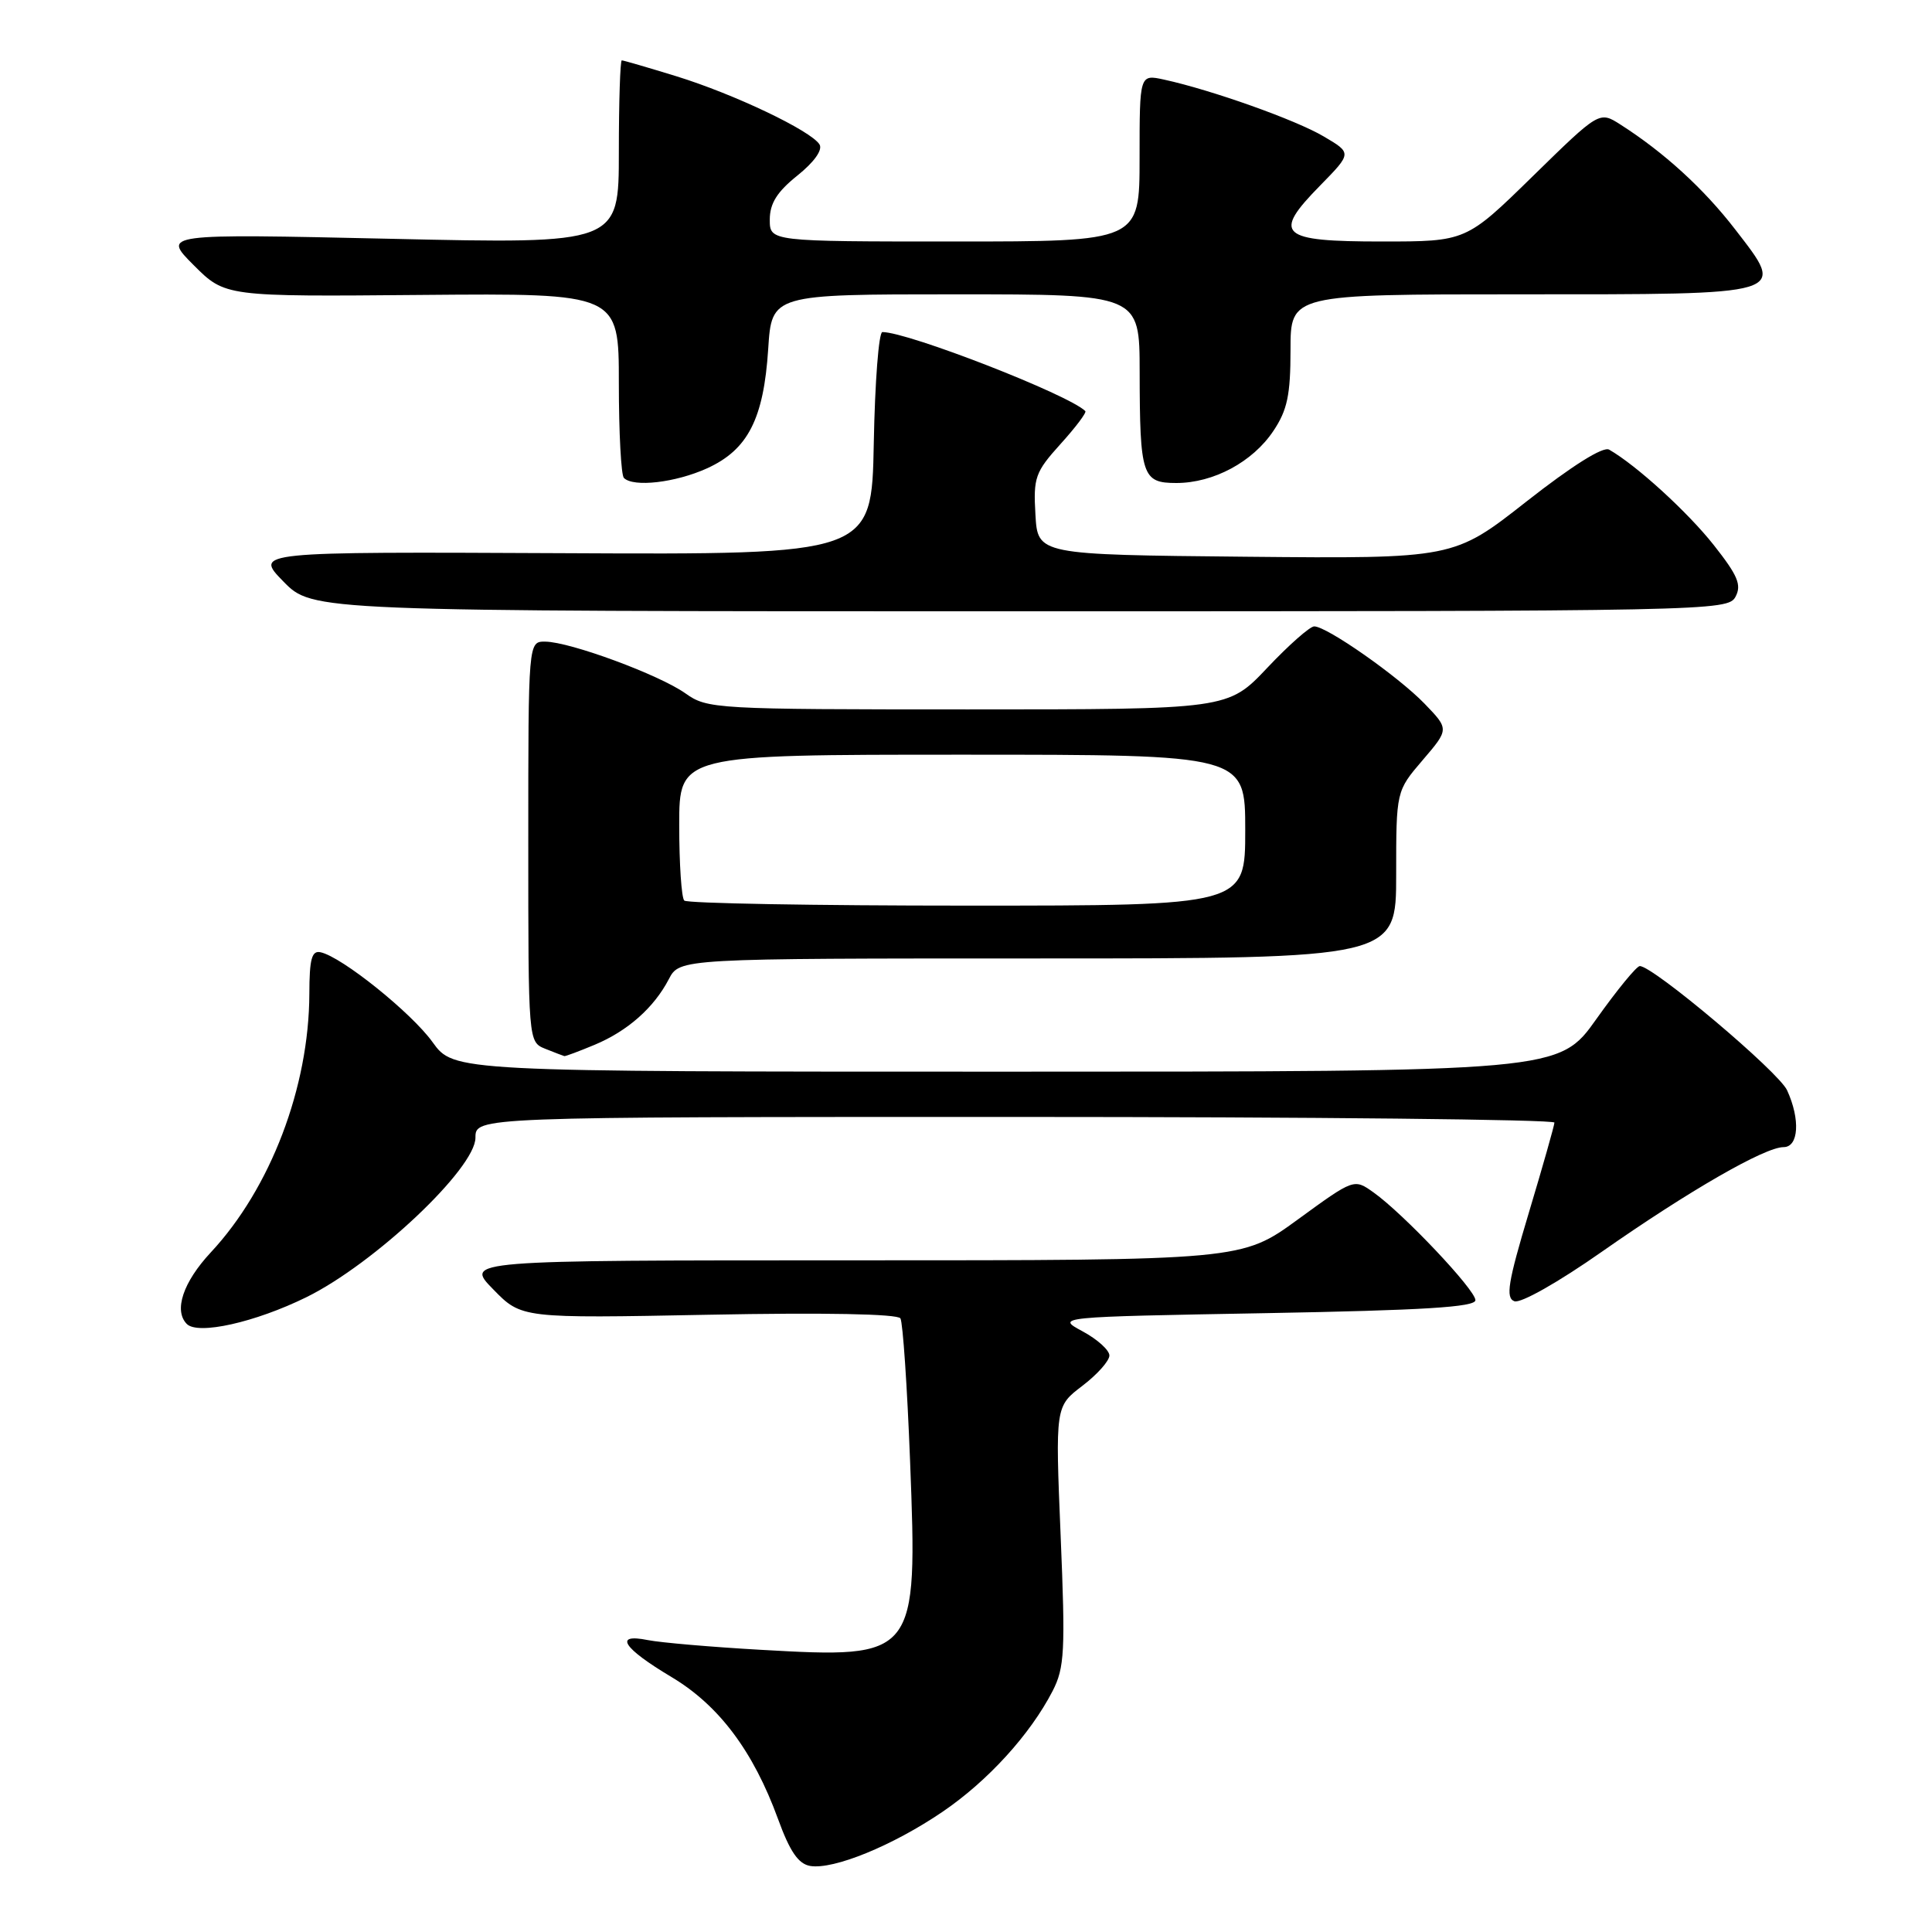 <?xml version="1.0" encoding="UTF-8" standalone="no"?>
<!DOCTYPE svg PUBLIC "-//W3C//DTD SVG 1.1//EN" "http://www.w3.org/Graphics/SVG/1.1/DTD/svg11.dtd" >
<svg xmlns="http://www.w3.org/2000/svg" xmlns:xlink="http://www.w3.org/1999/xlink" version="1.1" viewBox="0 0 256 256">
 <g >
 <path fill="currentColor"
d=" M 124.88 240.08 C 130.88 236.00 136.50 229.84 139.48 224.06 C 141.06 220.98 141.18 218.79 140.54 203.49 C 139.83 186.36 139.83 186.36 143.42 183.63 C 145.39 182.13 147.00 180.32 147.00 179.61 C 147.00 178.90 145.40 177.46 143.45 176.41 C 139.91 174.50 139.91 174.50 167.70 174.00 C 188.59 173.62 195.50 173.20 195.50 172.28 C 195.50 170.91 185.97 160.83 182.01 158.01 C 179.42 156.16 179.42 156.16 171.98 161.58 C 164.54 167.00 164.54 167.00 113.07 167.00 C 61.59 167.00 61.59 167.00 65.35 170.84 C 69.10 174.69 69.10 174.69 93.91 174.21 C 109.20 173.91 118.94 174.10 119.31 174.69 C 119.63 175.22 120.21 183.72 120.59 193.60 C 121.60 219.60 121.46 219.78 100.84 218.61 C 94.31 218.24 87.56 217.66 85.84 217.32 C 81.26 216.40 82.53 218.37 89.00 222.23 C 95.26 225.97 99.81 232.03 103.09 241.02 C 104.67 245.36 105.79 246.98 107.36 247.25 C 110.46 247.76 118.29 244.56 124.88 240.08 Z  M 40.59 171.89 C 49.60 167.46 63.00 154.82 63.00 150.75 C 63.00 148.00 63.00 148.00 134.50 148.00 C 173.82 148.00 205.99 148.34 205.97 148.75 C 205.95 149.16 204.43 154.53 202.58 160.69 C 199.81 169.93 199.48 171.97 200.66 172.42 C 201.48 172.74 206.50 169.90 212.30 165.83 C 223.79 157.79 233.85 152.00 236.33 152.00 C 238.34 152.00 238.57 148.33 236.80 144.47 C 235.70 142.04 219.03 127.99 217.28 128.01 C 216.85 128.02 214.27 131.17 211.54 135.01 C 206.58 142.00 206.58 142.00 133.35 142.00 C 60.13 142.00 60.13 142.00 57.31 138.08 C 54.51 134.19 45.30 126.79 42.48 126.18 C 41.31 125.92 41.00 127.06 40.99 131.68 C 40.95 144.06 35.85 157.46 27.93 165.95 C 24.26 169.89 23.00 173.65 24.75 175.43 C 26.22 176.92 33.79 175.23 40.59 171.89 Z  M 78.77 138.45 C 83.16 136.62 86.65 133.53 88.62 129.75 C 90.05 127.00 90.05 127.00 137.53 127.00 C 185.00 127.00 185.00 127.00 185.00 115.91 C 185.00 104.82 185.00 104.82 188.51 100.72 C 192.02 96.62 192.02 96.62 188.76 93.24 C 185.25 89.61 175.81 83.00 174.14 83.00 C 173.57 83.00 170.77 85.47 167.91 88.50 C 162.71 94.00 162.71 94.00 128.26 94.00 C 94.74 94.00 93.73 93.94 90.83 91.88 C 87.37 89.42 75.55 85.05 72.25 85.02 C 70.00 85.00 70.00 85.00 70.00 111.53 C 70.00 138.06 70.00 138.06 72.25 138.97 C 73.49 139.47 74.63 139.90 74.78 139.94 C 74.94 139.97 76.73 139.30 78.77 138.45 Z  M 229.96 79.08 C 230.80 77.51 230.27 76.26 227.08 72.22 C 223.61 67.83 216.82 61.64 213.22 59.58 C 212.43 59.12 208.32 61.70 202.28 66.44 C 192.62 74.03 192.62 74.03 165.06 73.77 C 137.50 73.50 137.50 73.50 137.20 68.18 C 136.91 63.28 137.17 62.55 140.52 58.84 C 142.52 56.63 144.00 54.67 143.81 54.47 C 141.63 52.30 120.33 44.00 116.92 44.00 C 116.44 44.00 115.93 50.64 115.78 58.75 C 115.50 73.50 115.50 73.50 74.60 73.30 C 33.70 73.11 33.70 73.11 37.55 77.05 C 41.41 81.00 41.41 81.00 135.17 81.00 C 226.60 81.00 228.96 80.95 229.96 79.08 Z  M 93.68 62.06 C 99.10 59.60 101.19 55.52 101.79 46.25 C 102.26 39.00 102.26 39.00 126.63 39.00 C 151.00 39.00 151.00 39.00 151.01 49.25 C 151.03 63.07 151.34 64.00 155.87 64.00 C 160.79 64.00 165.99 61.21 168.73 57.10 C 170.58 54.34 171.00 52.33 171.00 46.35 C 171.00 39.00 171.00 39.00 201.38 39.00 C 237.34 39.00 236.70 39.19 229.93 30.41 C 225.76 25.00 220.49 20.19 214.71 16.50 C 211.92 14.72 211.92 14.72 203.09 23.36 C 194.26 32.00 194.26 32.00 183.10 32.00 C 169.54 32.00 168.53 31.09 174.94 24.57 C 179.14 20.28 179.14 20.28 175.40 18.08 C 171.71 15.89 160.53 11.92 154.25 10.55 C 151.00 9.84 151.00 9.84 151.00 20.92 C 151.00 32.00 151.00 32.00 126.50 32.00 C 102.00 32.00 102.00 32.00 102.00 29.10 C 102.00 26.96 102.96 25.42 105.66 23.26 C 107.89 21.47 109.03 19.86 108.59 19.14 C 107.46 17.32 97.28 12.47 89.64 10.11 C 85.87 8.95 82.61 8.00 82.39 8.00 C 82.18 8.00 82.00 13.47 82.00 20.16 C 82.00 32.32 82.00 32.32 51.75 31.64 C 21.50 30.97 21.50 30.97 25.67 35.14 C 29.84 39.31 29.84 39.31 55.92 39.08 C 82.00 38.86 82.00 38.86 82.00 50.76 C 82.00 57.31 82.30 62.97 82.67 63.33 C 83.93 64.60 89.51 63.95 93.68 62.06 Z  M 90.67 119.33 C 90.30 118.97 90.00 114.47 90.00 109.33 C 90.00 100.00 90.00 100.00 127.50 100.00 C 165.00 100.00 165.00 100.00 165.00 110.00 C 165.00 120.00 165.00 120.00 128.17 120.00 C 107.91 120.00 91.03 119.70 90.67 119.33 Z "/>
</g>
</svg>